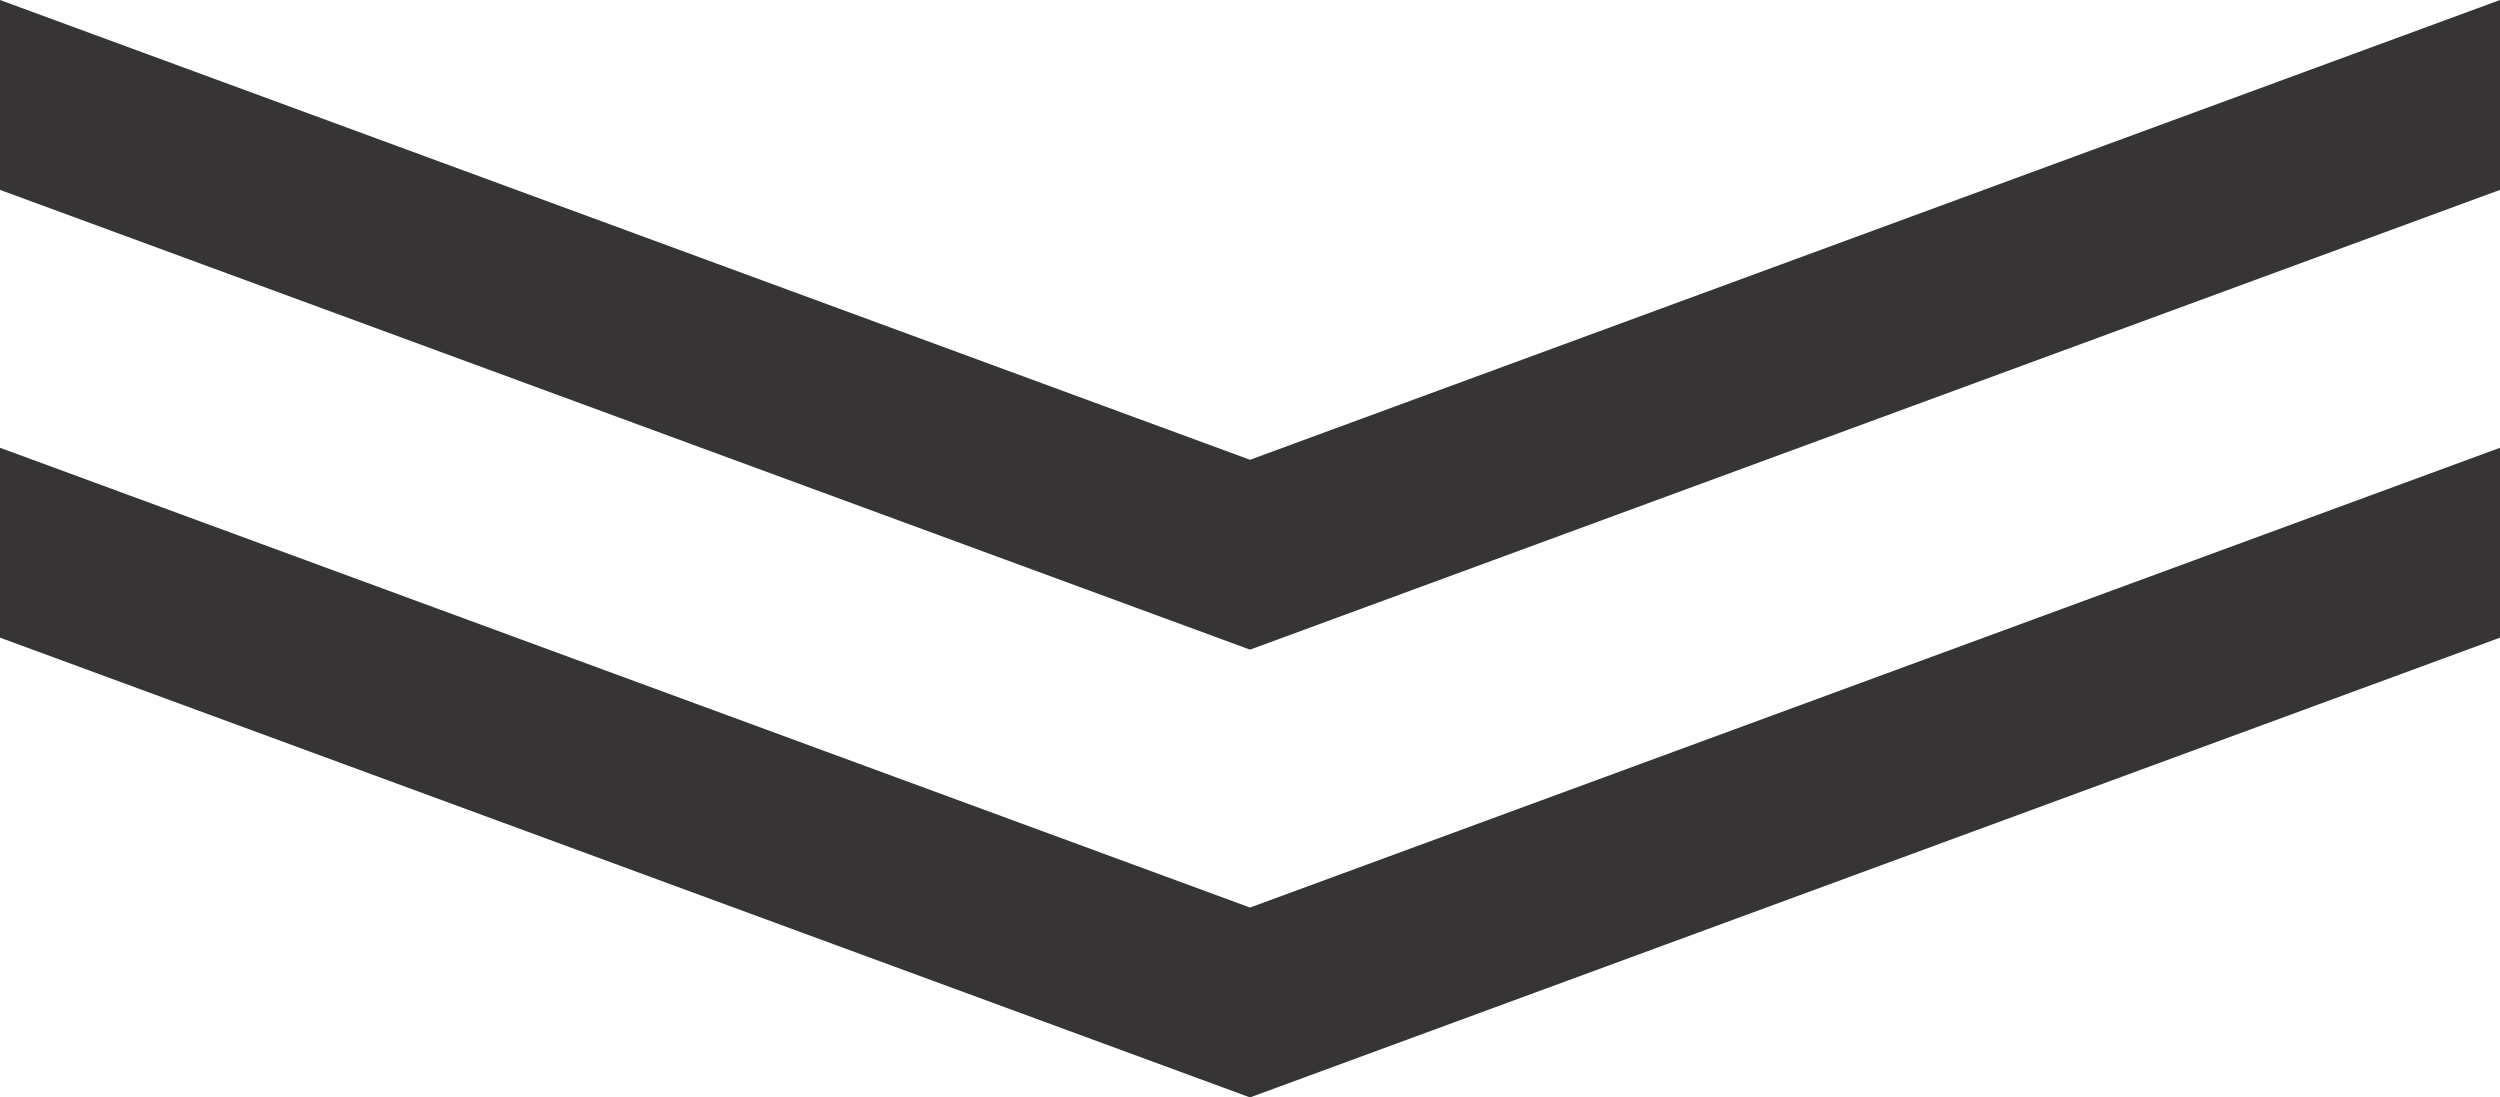 <?xml version="1.0" encoding="UTF-8"?>
<!DOCTYPE svg PUBLIC "-//W3C//DTD SVG 1.1//EN" "http://www.w3.org/Graphics/SVG/1.1/DTD/svg11.dtd">
<!-- Creator: CorelDRAW 2018 (64 Bit Versão de avaliação) -->
<svg xmlns="http://www.w3.org/2000/svg" xml:space="preserve" width="17.409mm" height="7.642mm" version="1.1" style="shape-rendering:geometricPrecision; text-rendering:geometricPrecision; image-rendering:optimizeQuality; fill-rule:evenodd; clip-rule:evenodd"
viewBox="0 0 1740.9 764.2"
 xmlns:xlink="http://www.w3.org/1999/xlink">
 <defs>
  <style type="text/css">
   <![CDATA[
    .fil0 {fill:#373435}
   ]]>
  </style>
 </defs>
 <g id="Camada_x0020_1">
  <g id="_948100912">
   <polygon class="fil0" points="-0,0 870.46,320.17 1740.91,0 1740.91,132.22 870.46,452.39 -0,132.22 "/>
   <polygon class="fil0" points="-0,311.81 870.46,631.98 1740.91,311.81 1740.91,444.03 870.46,764.2 -0,444.03 "/>
  </g>
 </g>
</svg>
